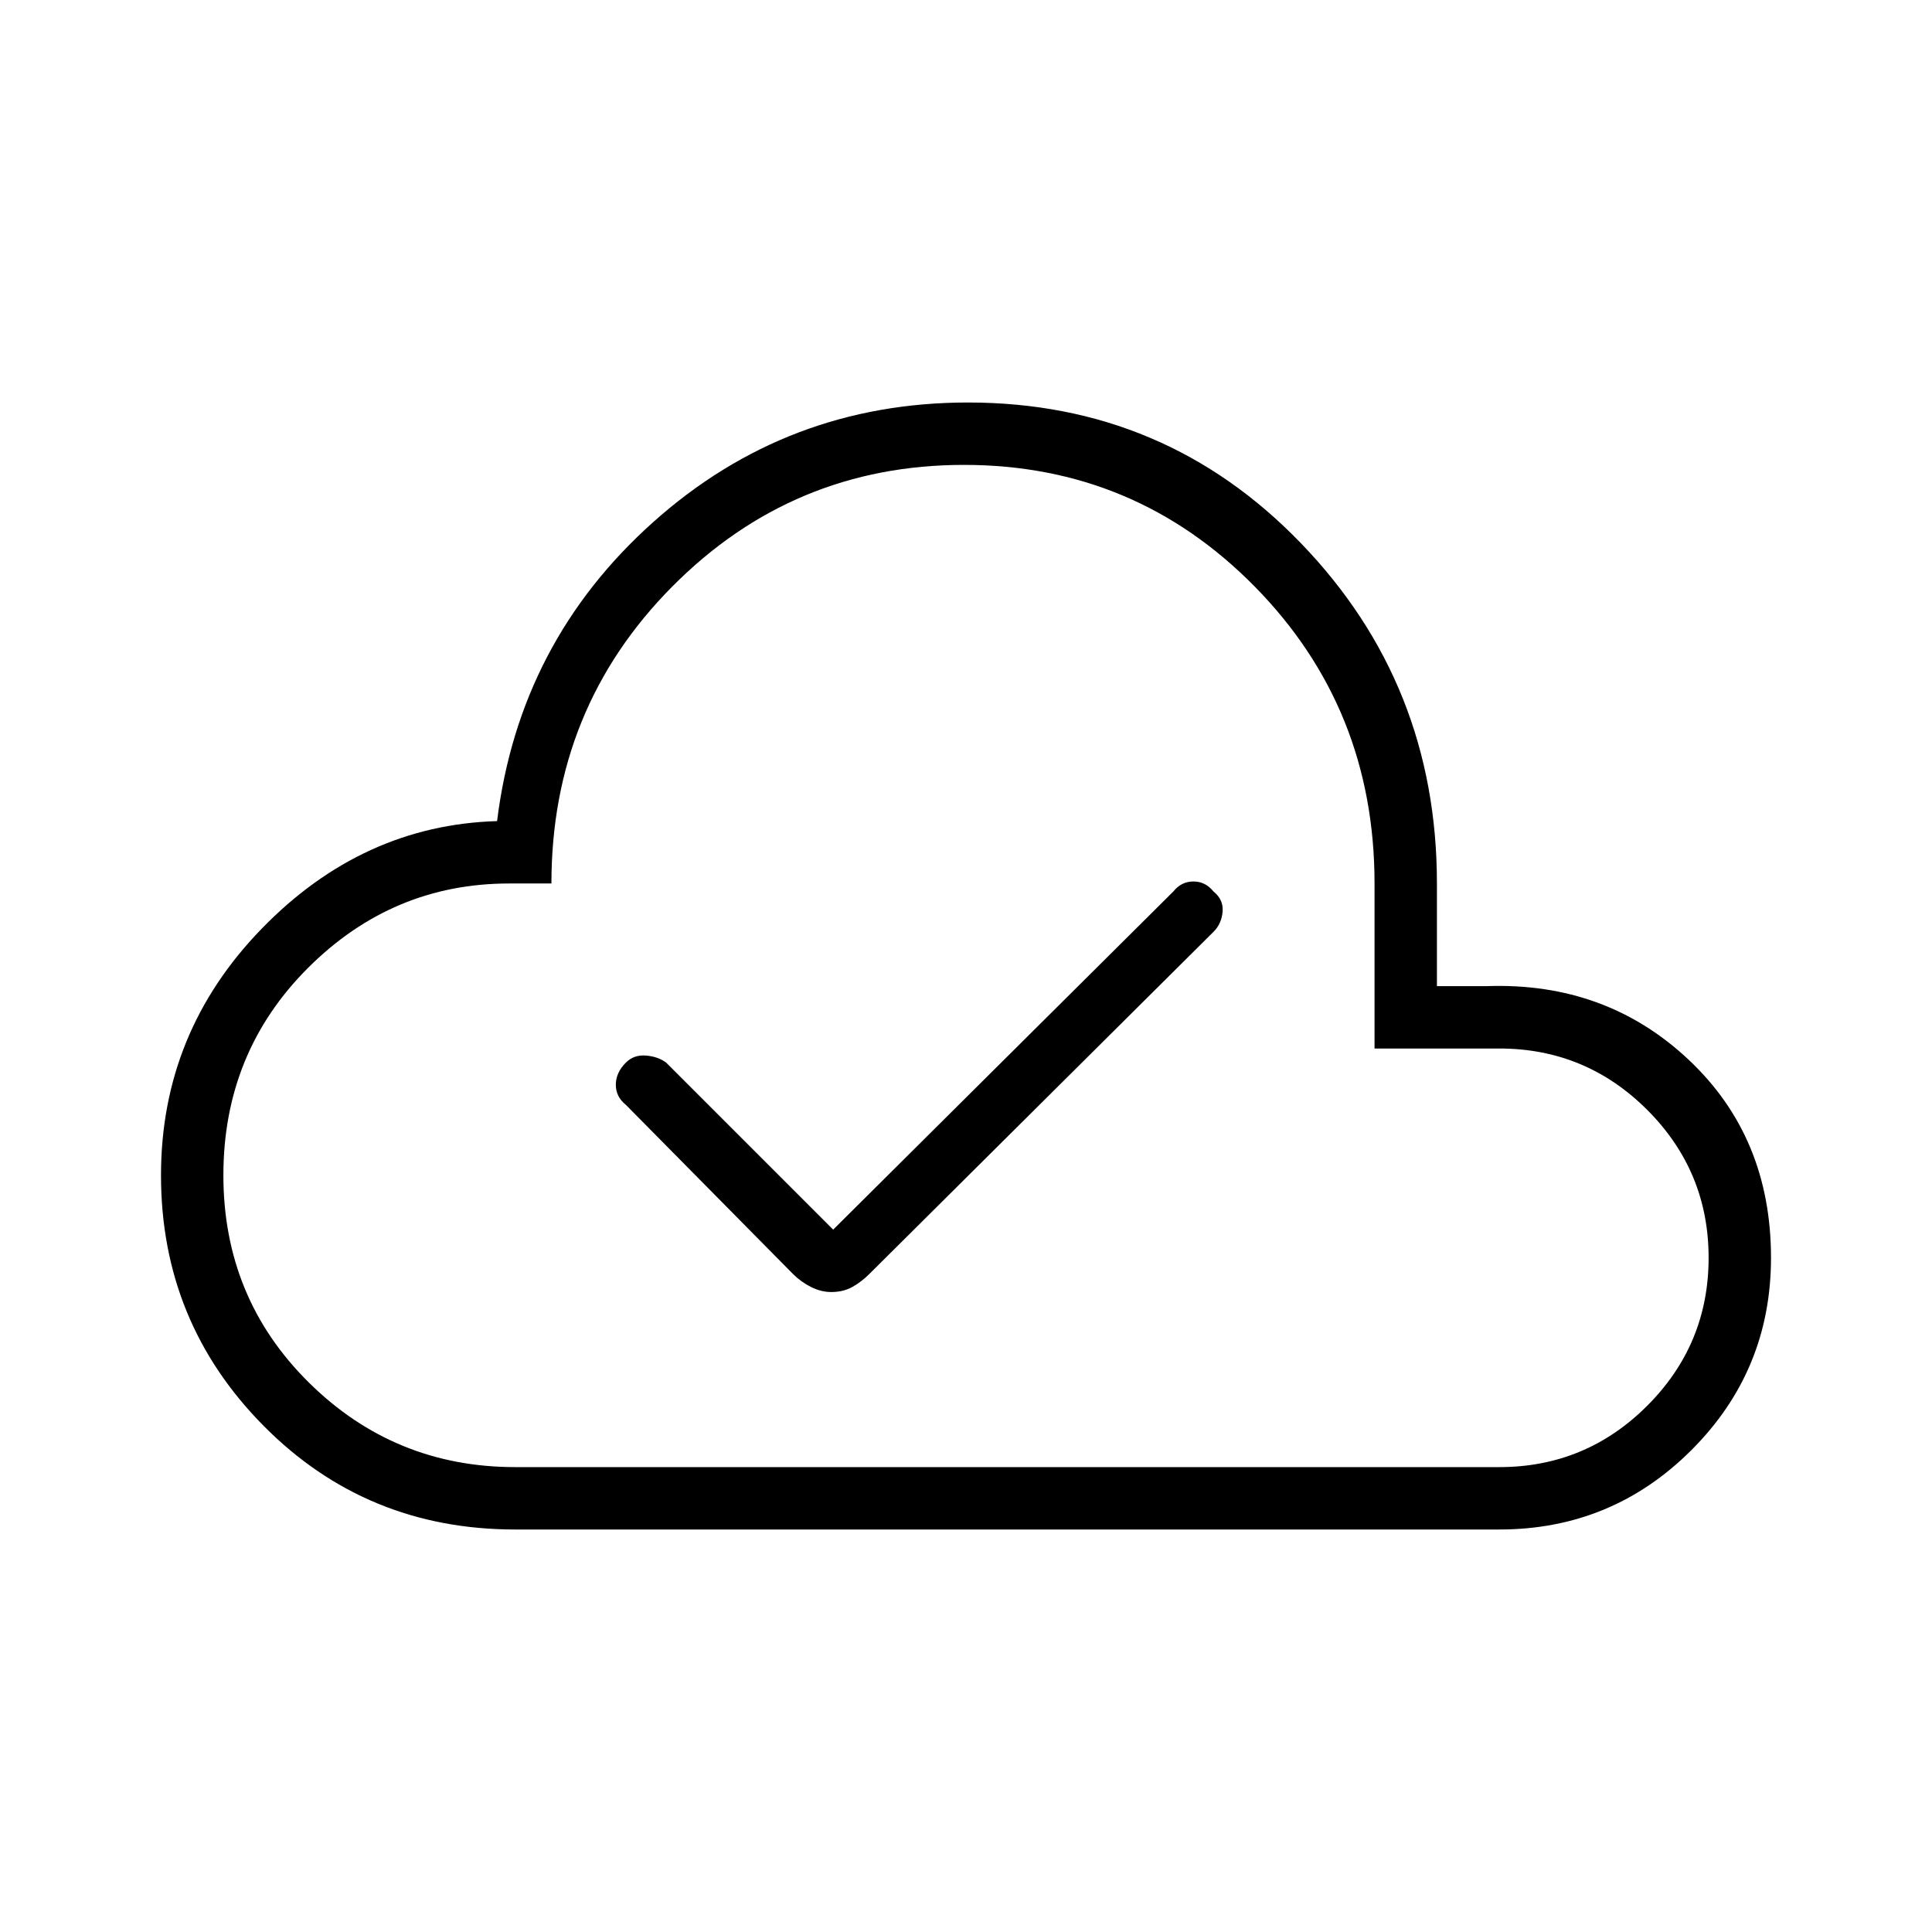 <svg xmlns="http://www.w3.org/2000/svg" width="48" height="48" viewBox="0 0 48 48"><path d="M12.8 38q-3.7 0-6.25-2.575T4 29.2q0-3.55 2.5-6.125t5.85-2.675q.55-4.45 3.875-7.425Q19.55 10 24.05 10q4.9 0 8.275 3.5t3.375 8.45v2.55h1.25q2.95-.1 5 1.825T44 31.25q0 2.8-1.975 4.775Q40.05 38 37.25 38Zm7.85-5.9q.3 0 .525-.125.225-.125.425-.325l8.55-8.5q.2-.2.225-.5.025-.3-.225-.5-.2-.25-.5-.25t-.5.25l-8.45 8.4-4.15-4.15q-.2-.15-.5-.175-.3-.025-.5.175-.25.25-.25.55 0 .3.25.5l4.15 4.2q.2.2.45.325t.5.125Zm-7.85 4.35h24.45q2.15 0 3.675-1.525t1.525-3.675q0-2.15-1.525-3.675T37.25 26.05h-3.1v-4.1q0-4.35-2.975-7.375Q28.2 11.55 23.95 11.55t-7.25 3.025q-3 3.025-3 7.375h-1.05q-2.9 0-5 2.1t-2.1 5.15q0 3.05 2.125 5.15 2.125 2.1 5.125 2.1ZM24 24Z"/></svg>